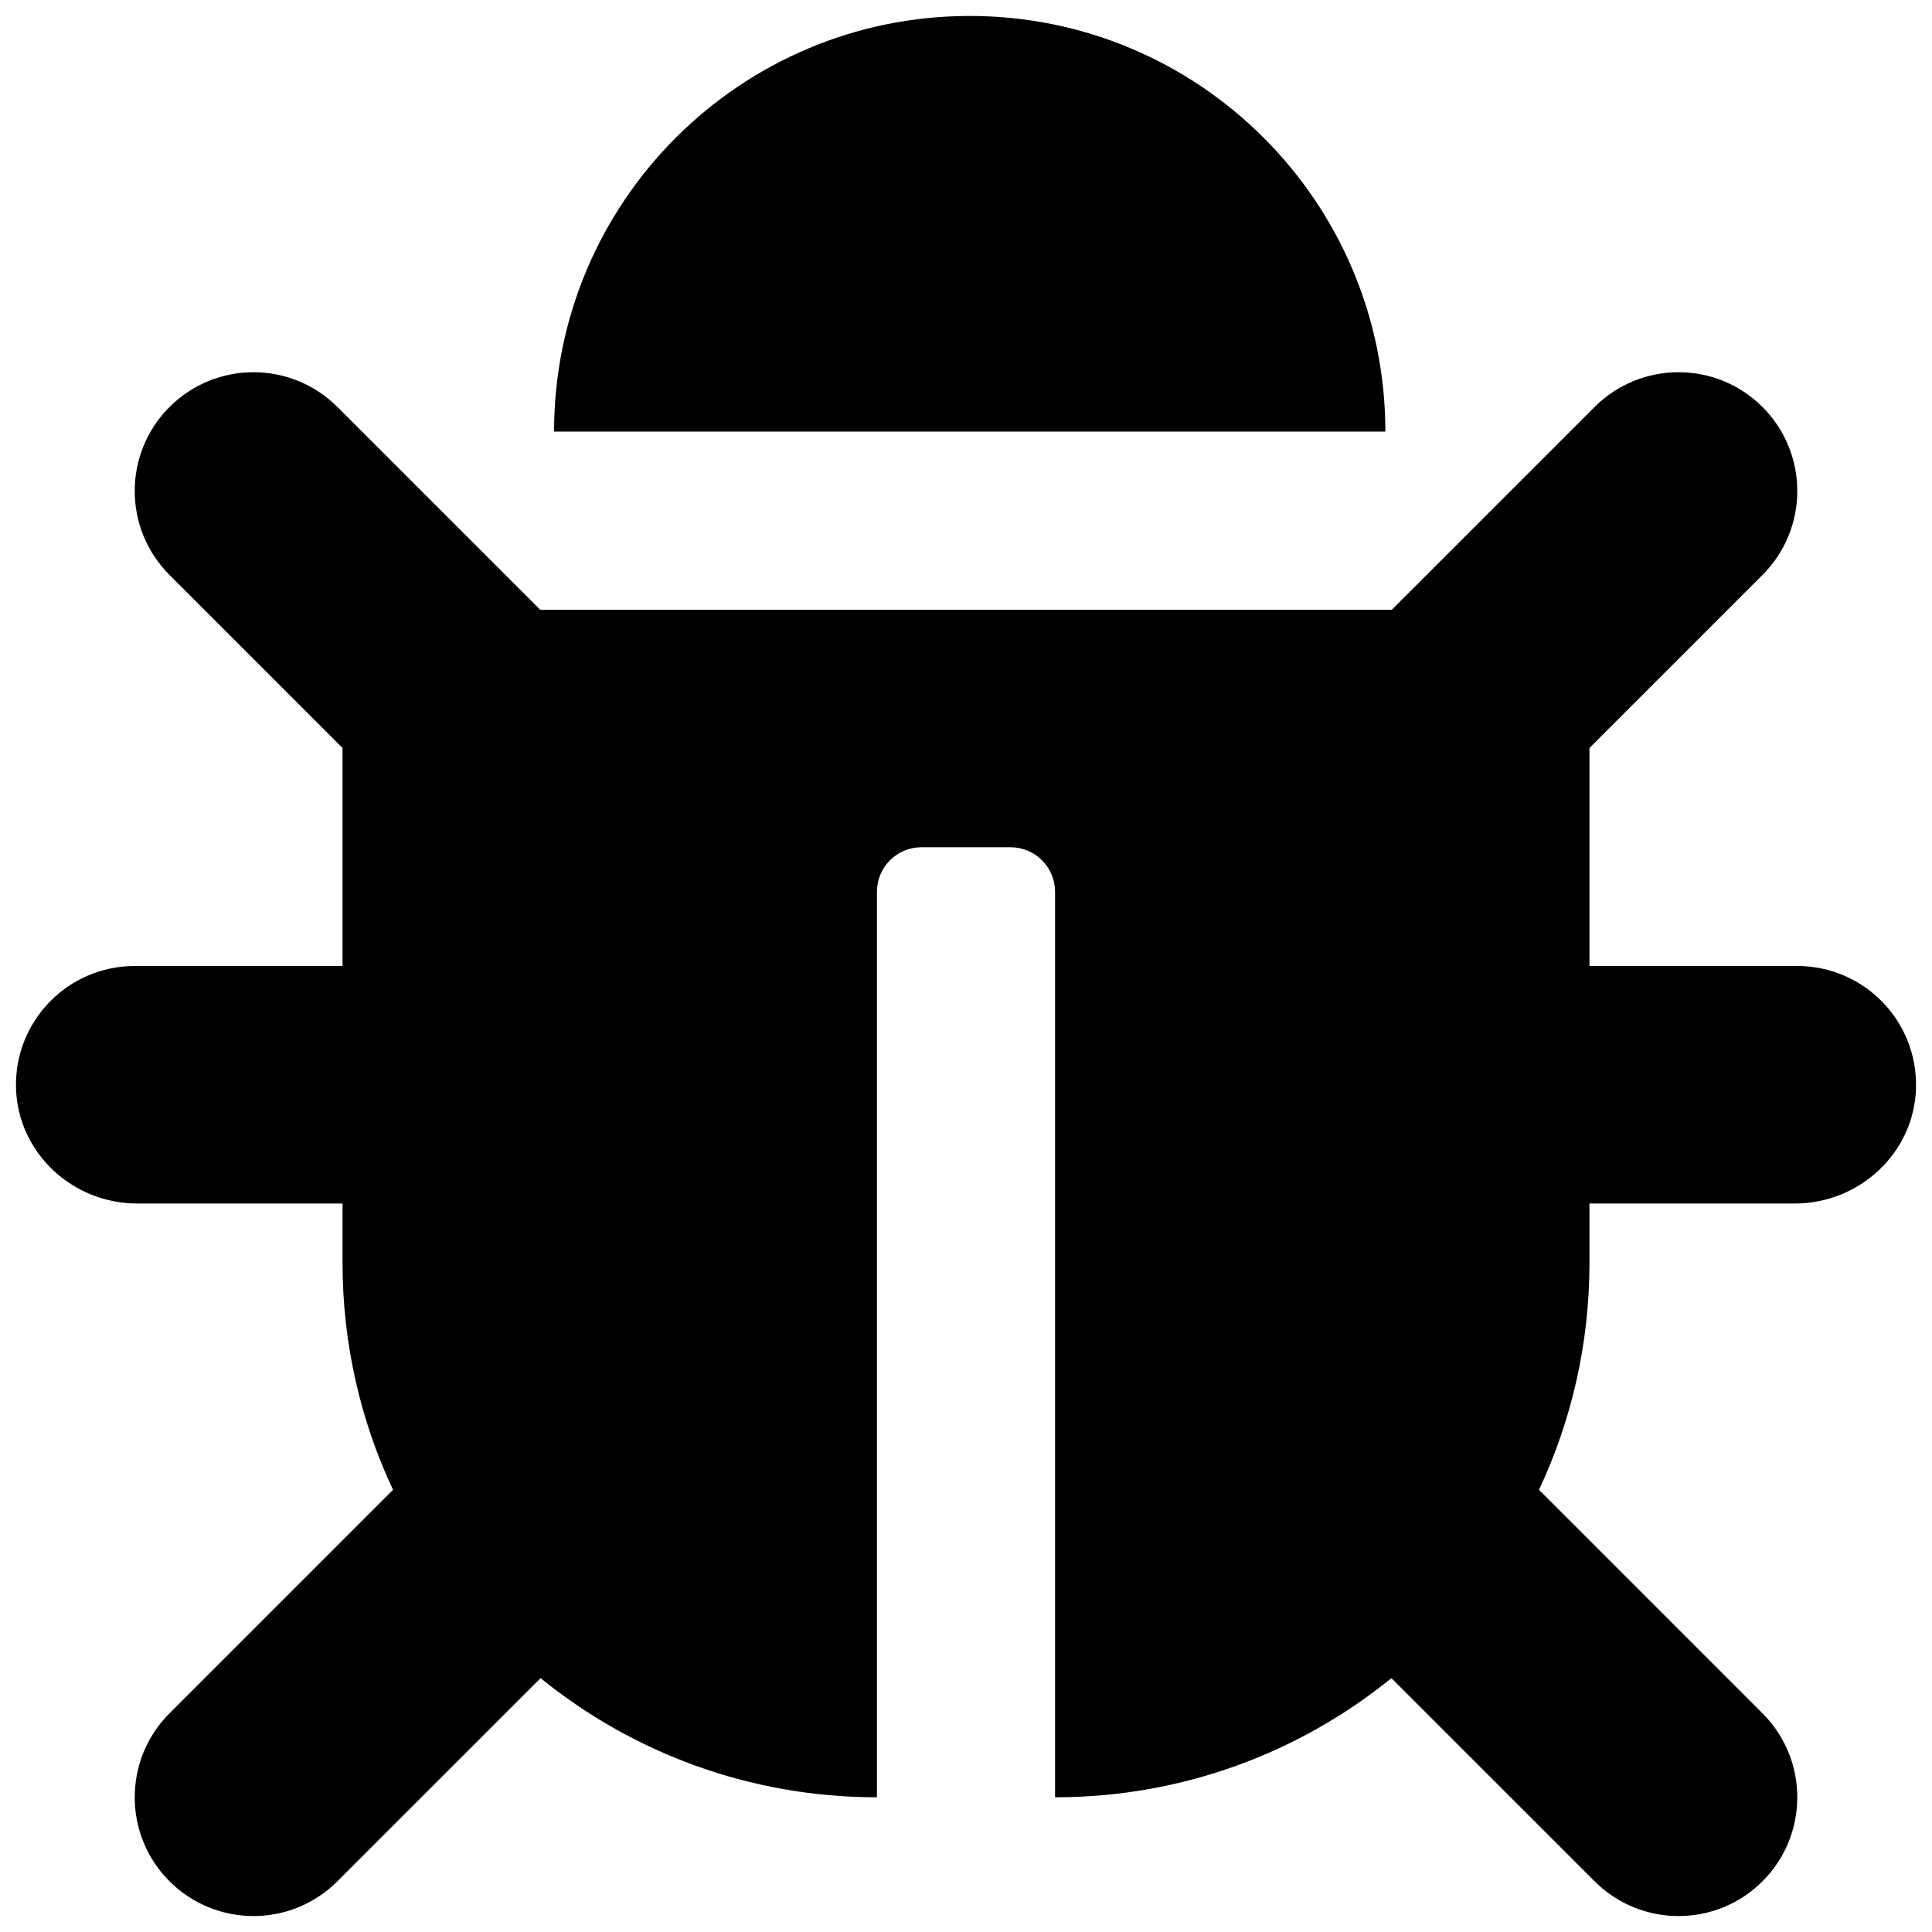 <svg viewBox="0 0 111 111">
    <path d="M110.081 62.515C109.979 66.231 106.836 69.146 103.119 69.146H91.32V72.557C91.32 77.219 90.279 81.637 88.421 85.594L101.262 98.436C103.927 101.101 103.927 105.421 101.262 108.085C98.597 110.75 94.278 110.749 91.613 108.085L79.942 96.415C74.665 100.694 67.942 103.26 60.617 103.26V51.236C60.617 49.823 59.472 48.677 58.059 48.677H52.942C51.529 48.677 50.383 49.823 50.383 51.236V103.26C43.059 103.26 36.335 100.694 31.058 96.415L19.387 108.085C16.723 110.75 12.403 110.749 9.738 108.085C7.074 105.421 7.074 101.101 9.738 98.436L22.58 85.594C20.721 81.637 19.68 77.219 19.68 72.557V69.146H7.882C4.164 69.146 1.022 66.231 0.92 62.515C0.814 58.659 3.908 55.5 7.74 55.5H19.68V42.975L9.738 33.033C7.074 30.368 7.074 26.048 9.738 23.384C12.403 20.719 16.723 20.719 19.387 23.384L31.035 35.031H79.965L91.613 23.384C94.278 20.719 98.597 20.719 101.262 23.384C103.926 26.049 103.926 30.369 101.262 33.033L91.32 42.975V55.5H103.261C107.092 55.5 110.187 58.659 110.081 62.515ZM55.713 0.917C42.525 0.917 31.833 11.608 31.833 24.797H79.594C79.594 11.608 68.902 0.917 55.713 0.917Z" />
</svg>
